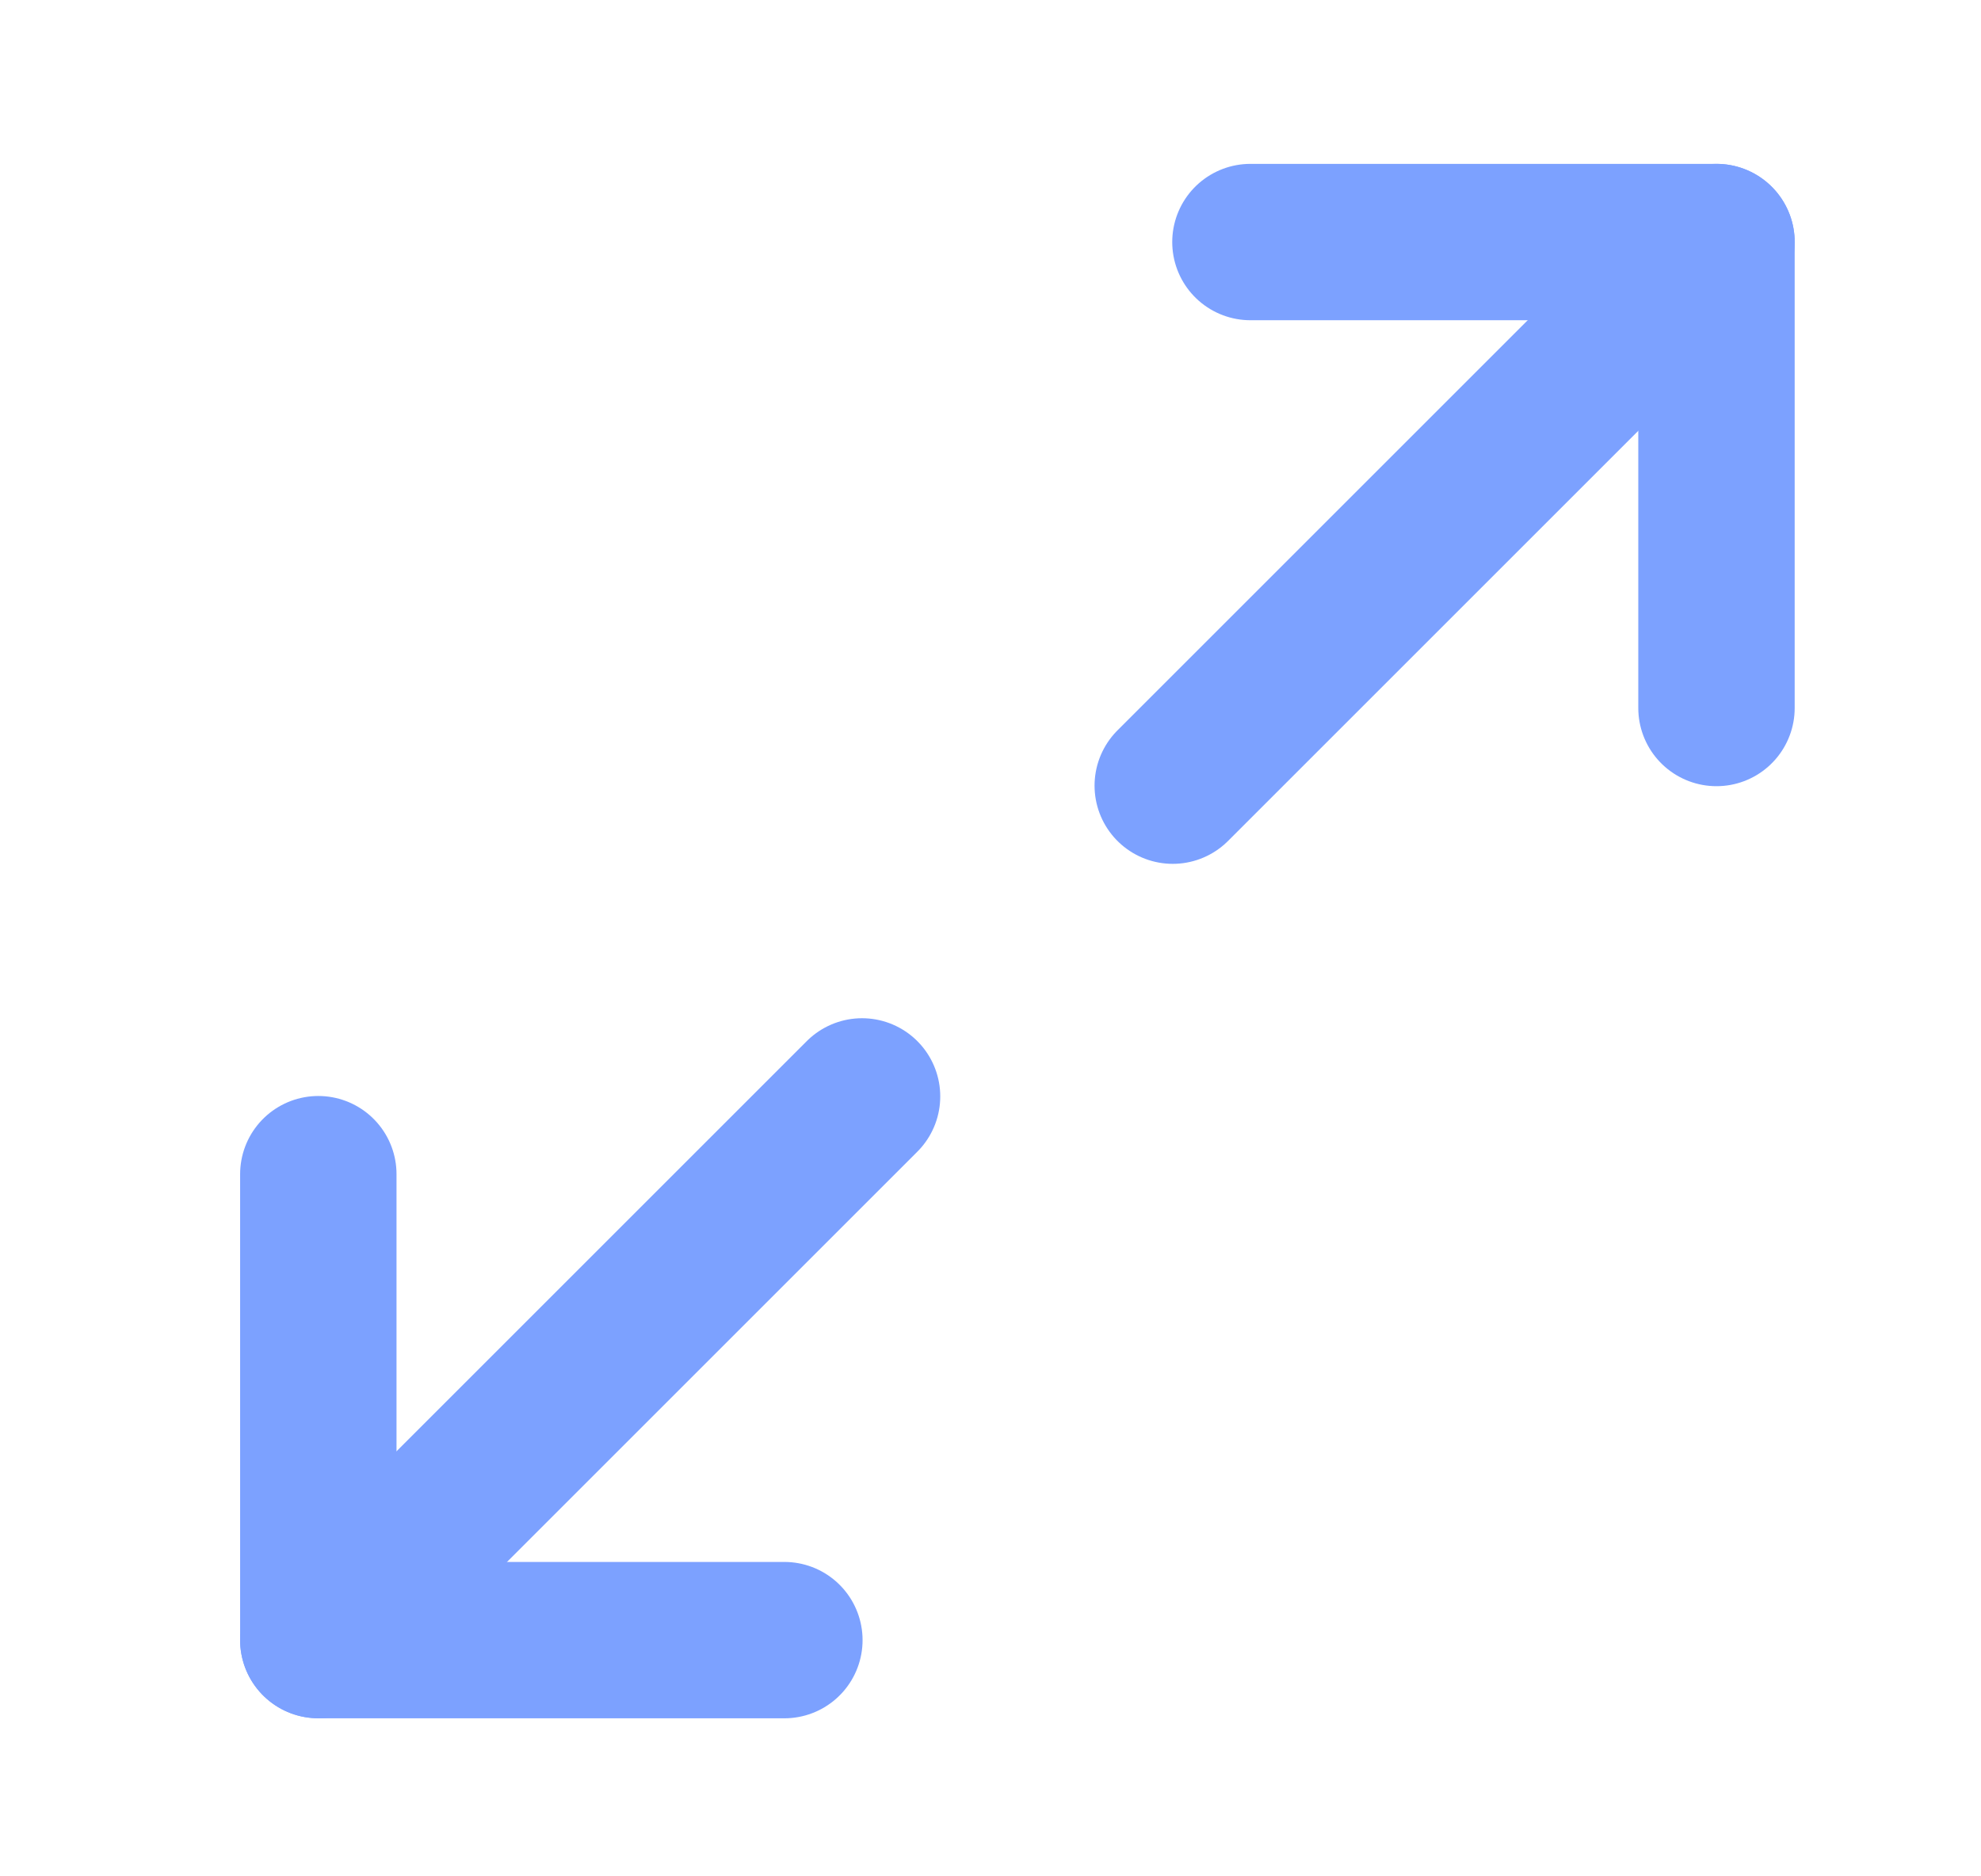 <svg width="19" height="18" viewBox="0 0 19 18" fill="none" xmlns="http://www.w3.org/2000/svg">
<path d="M11.993 2.322H16.463V6.792" stroke="#7CA1FF" stroke-width="1.5" stroke-linecap="round" stroke-linejoin="round"/>
<path d="M7.523 15.734H3.053V11.264" stroke="#7CA1FF" stroke-width="1.5" stroke-linecap="round" stroke-linejoin="round"/>
<path d="M16.463 2.322L11.248 7.537" stroke="#7CA1FF" stroke-width="1.5" stroke-linecap="round" stroke-linejoin="round"/>
<path d="M3.053 15.733L8.268 10.518" stroke="#7CA1FF" stroke-width="1.5" stroke-linecap="round" stroke-linejoin="round"/>
</svg>
